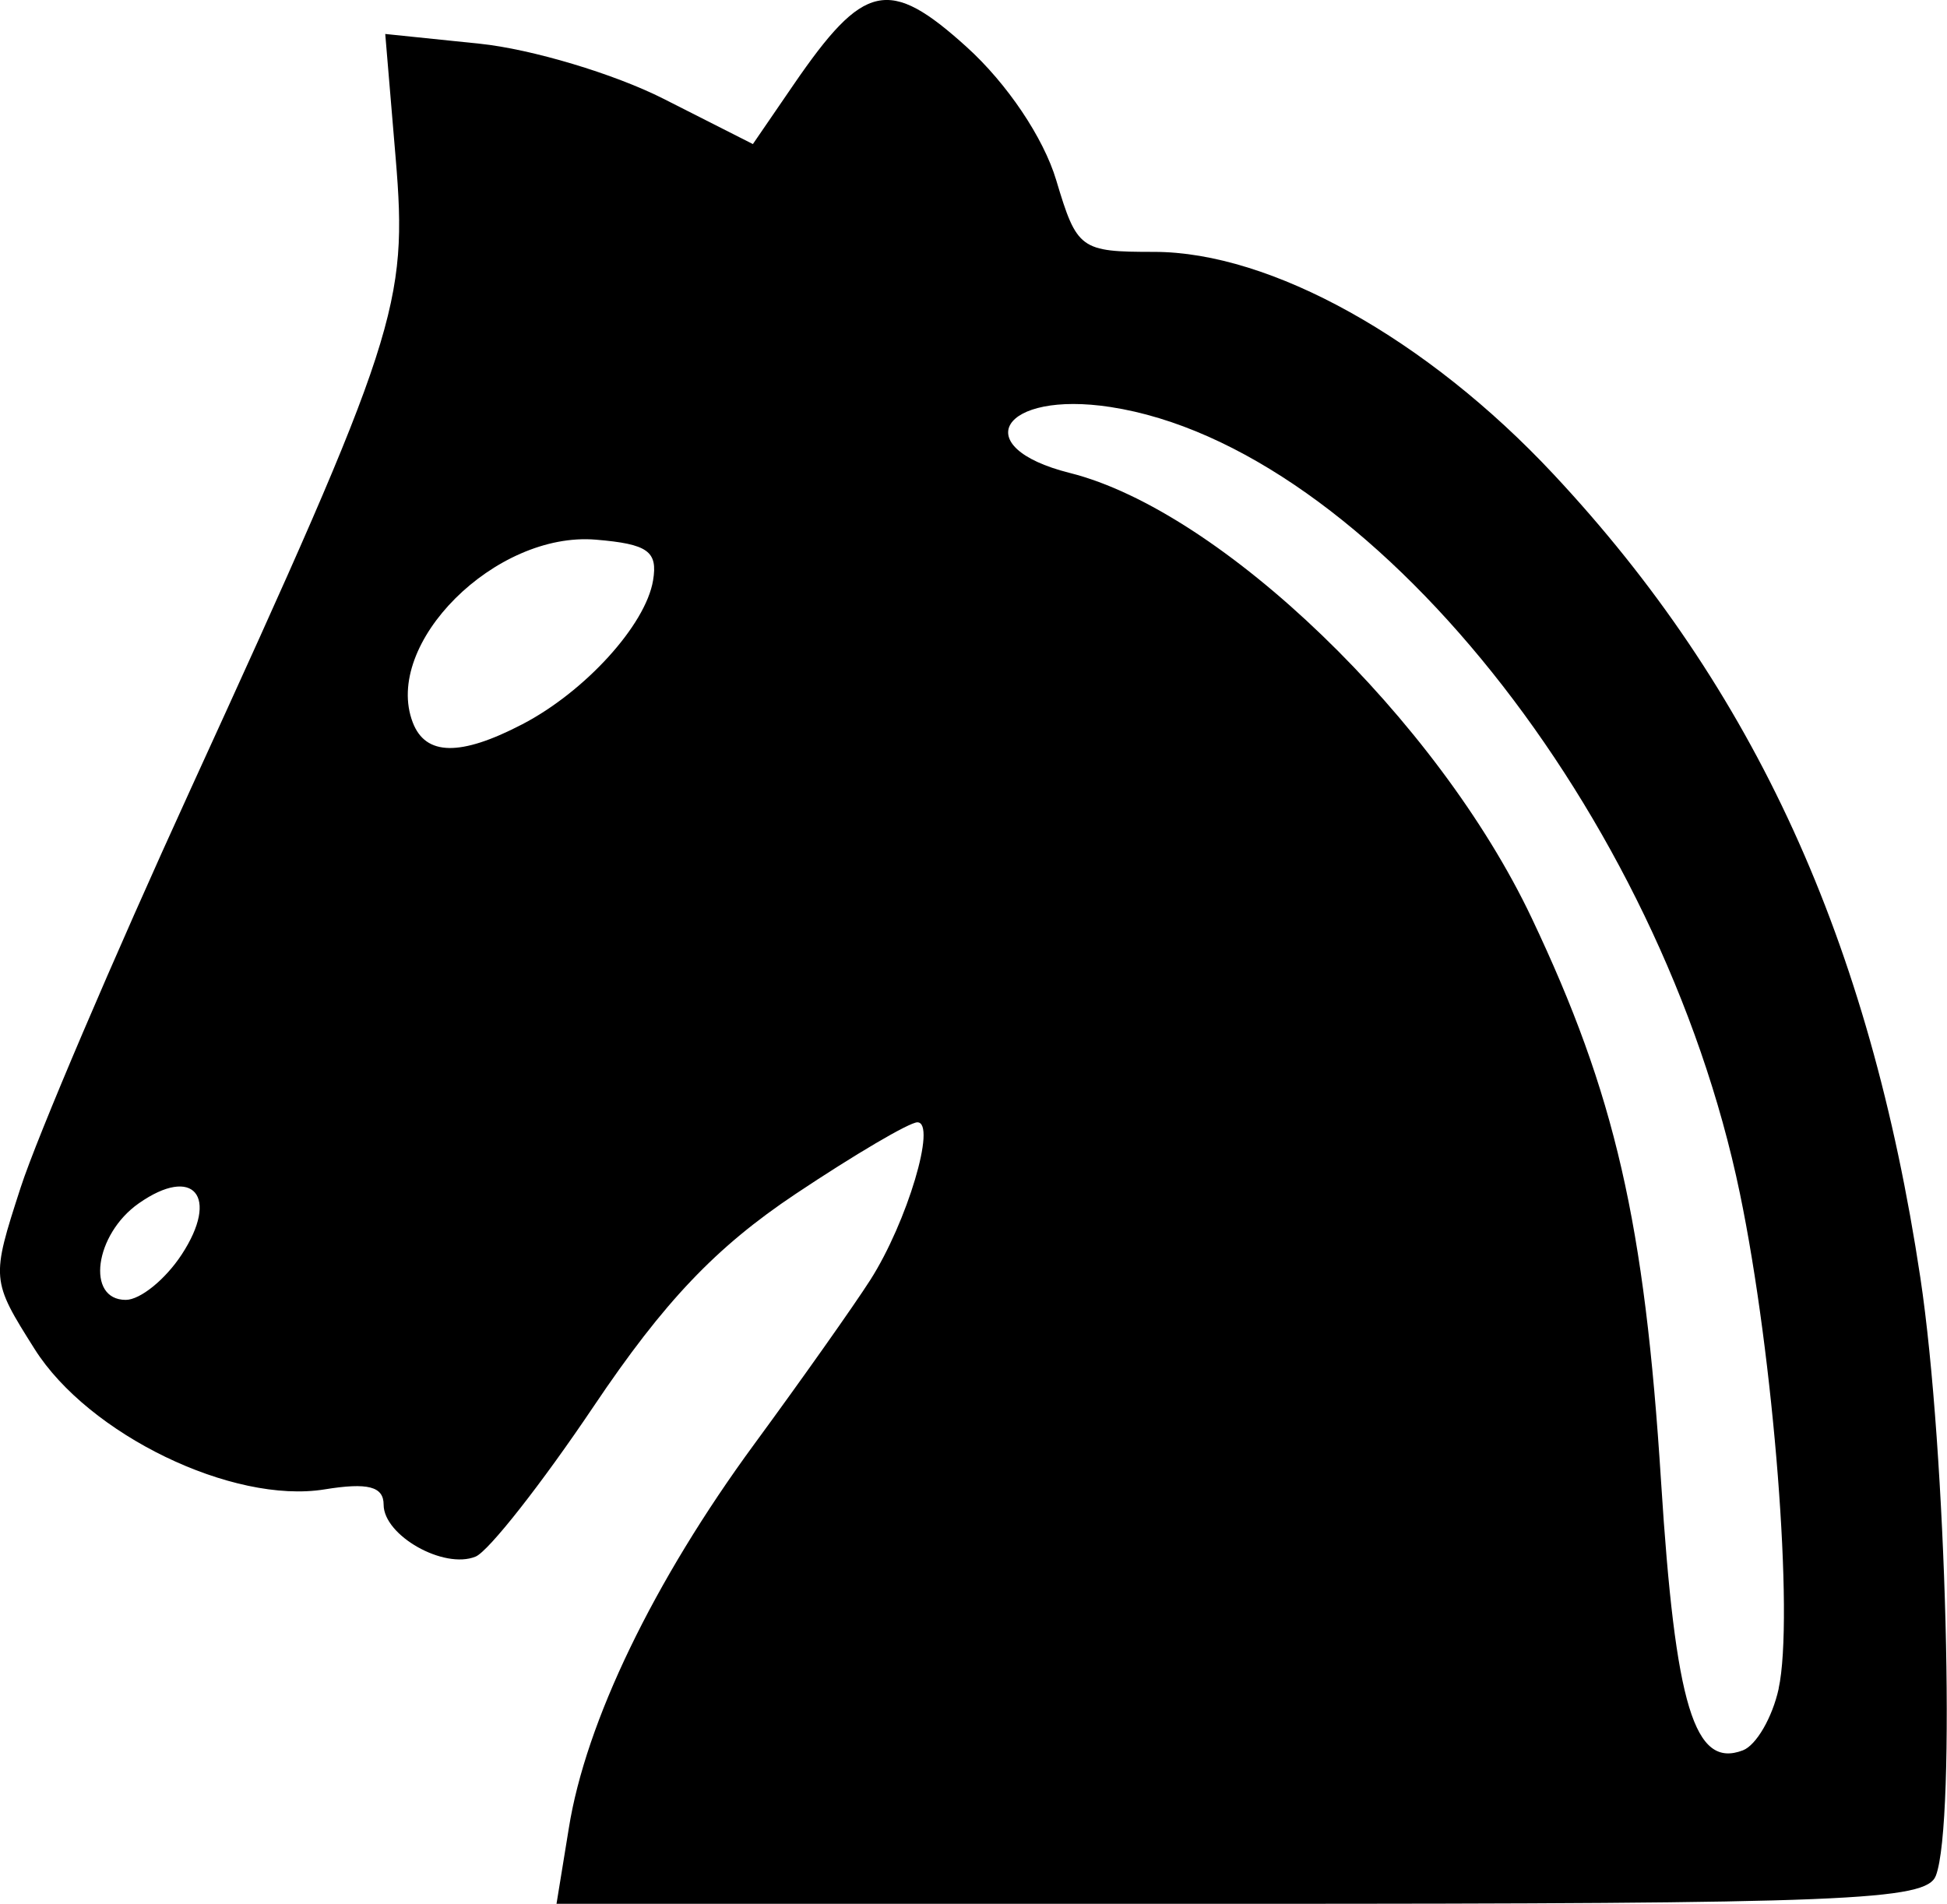 <?xml version="1.0" encoding="UTF-8" standalone="no"?>
<svg
   xmlns:dc="http://purl.org/dc/elements/1.1/"
   xmlns:cc="http://creativecommons.org/ns#"
   xmlns:rdf="http://www.w3.org/1999/02/22-rdf-syntax-ns#"
   xmlns:svg="http://www.w3.org/2000/svg"
   xmlns="http://www.w3.org/2000/svg"
   id="svg8"
   version="1.1"
   viewBox="0 0 29 28.359"
   height="28.359mm"
   width="29mm">
  <defs
     id="defs2" />
  <g
     id="layer1"
     transform="translate(-123.864,-65.532)">
    <path
       id="path76"
       d="m 132.336,92.767 c 0.251,-1.582 1.265,-3.682 2.764,-5.725 0.706,-0.962 1.483,-2.062 1.727,-2.444 0.549,-0.86 0.993,-2.348 0.701,-2.348 -0.119,0 -0.935,0.48 -1.814,1.067 -1.189,0.794 -1.959,1.604 -3.007,3.163 -0.775,1.153 -1.566,2.16 -1.759,2.239 -0.472,0.194 -1.37,-0.313 -1.37,-0.773 0,-0.272 -0.234,-0.333 -0.88,-0.228 -1.368,0.222 -3.515,-0.817 -4.318,-2.09 -0.648,-1.027 -0.65,-1.044 -0.209,-2.405 0.244,-0.754 1.385,-3.428 2.535,-5.942 3.084,-6.743 3.235,-7.207 3.051,-9.397 l -0.155,-1.846 1.406,0.145 c 0.774,0.08 2.006,0.449 2.738,0.82 l 1.332,0.675 0.605,-0.883 c 1.048,-1.529 1.42,-1.611 2.578,-0.564 0.602,0.544 1.146,1.352 1.335,1.985 0.309,1.032 0.358,1.068 1.458,1.068 1.737,0 4.061,1.293 5.947,3.31 3,3.207 4.71,6.951 5.466,11.97 0.389,2.584 0.533,8.122 0.231,8.908 -0.143,0.372 -1.303,0.419 -10.353,0.419 h -10.192 z m 18.02,-2.082 c 0.232,-1.056 -0.072,-4.946 -0.577,-7.377 -1.177,-5.67 -5.541,-11.123 -9.374,-11.713 -1.621,-0.249 -2.144,0.596 -0.607,0.982 2.25,0.565 5.481,3.678 6.88,6.63 1.243,2.622 1.683,4.539 1.927,8.394 0.212,3.345 0.497,4.281 1.219,4.004 0.199,-0.076 0.439,-0.49 0.533,-0.919 z m -23.786,-6.465 c 0.568,-0.867 0.176,-1.334 -0.639,-0.763 -0.659,0.462 -0.79,1.438 -0.194,1.438 0.215,0 0.59,-0.304 0.833,-0.675 z m 5.073,-7.899 c 0.935,-0.486 1.837,-1.478 1.948,-2.142 0.073,-0.436 -0.077,-0.543 -0.851,-0.608 -1.497,-0.126 -3.178,1.551 -2.728,2.723 0.191,0.498 0.709,0.507 1.631,0.027 z"
       style="fill:#000000;stroke-width:0.265" />
  </g>
</svg>
